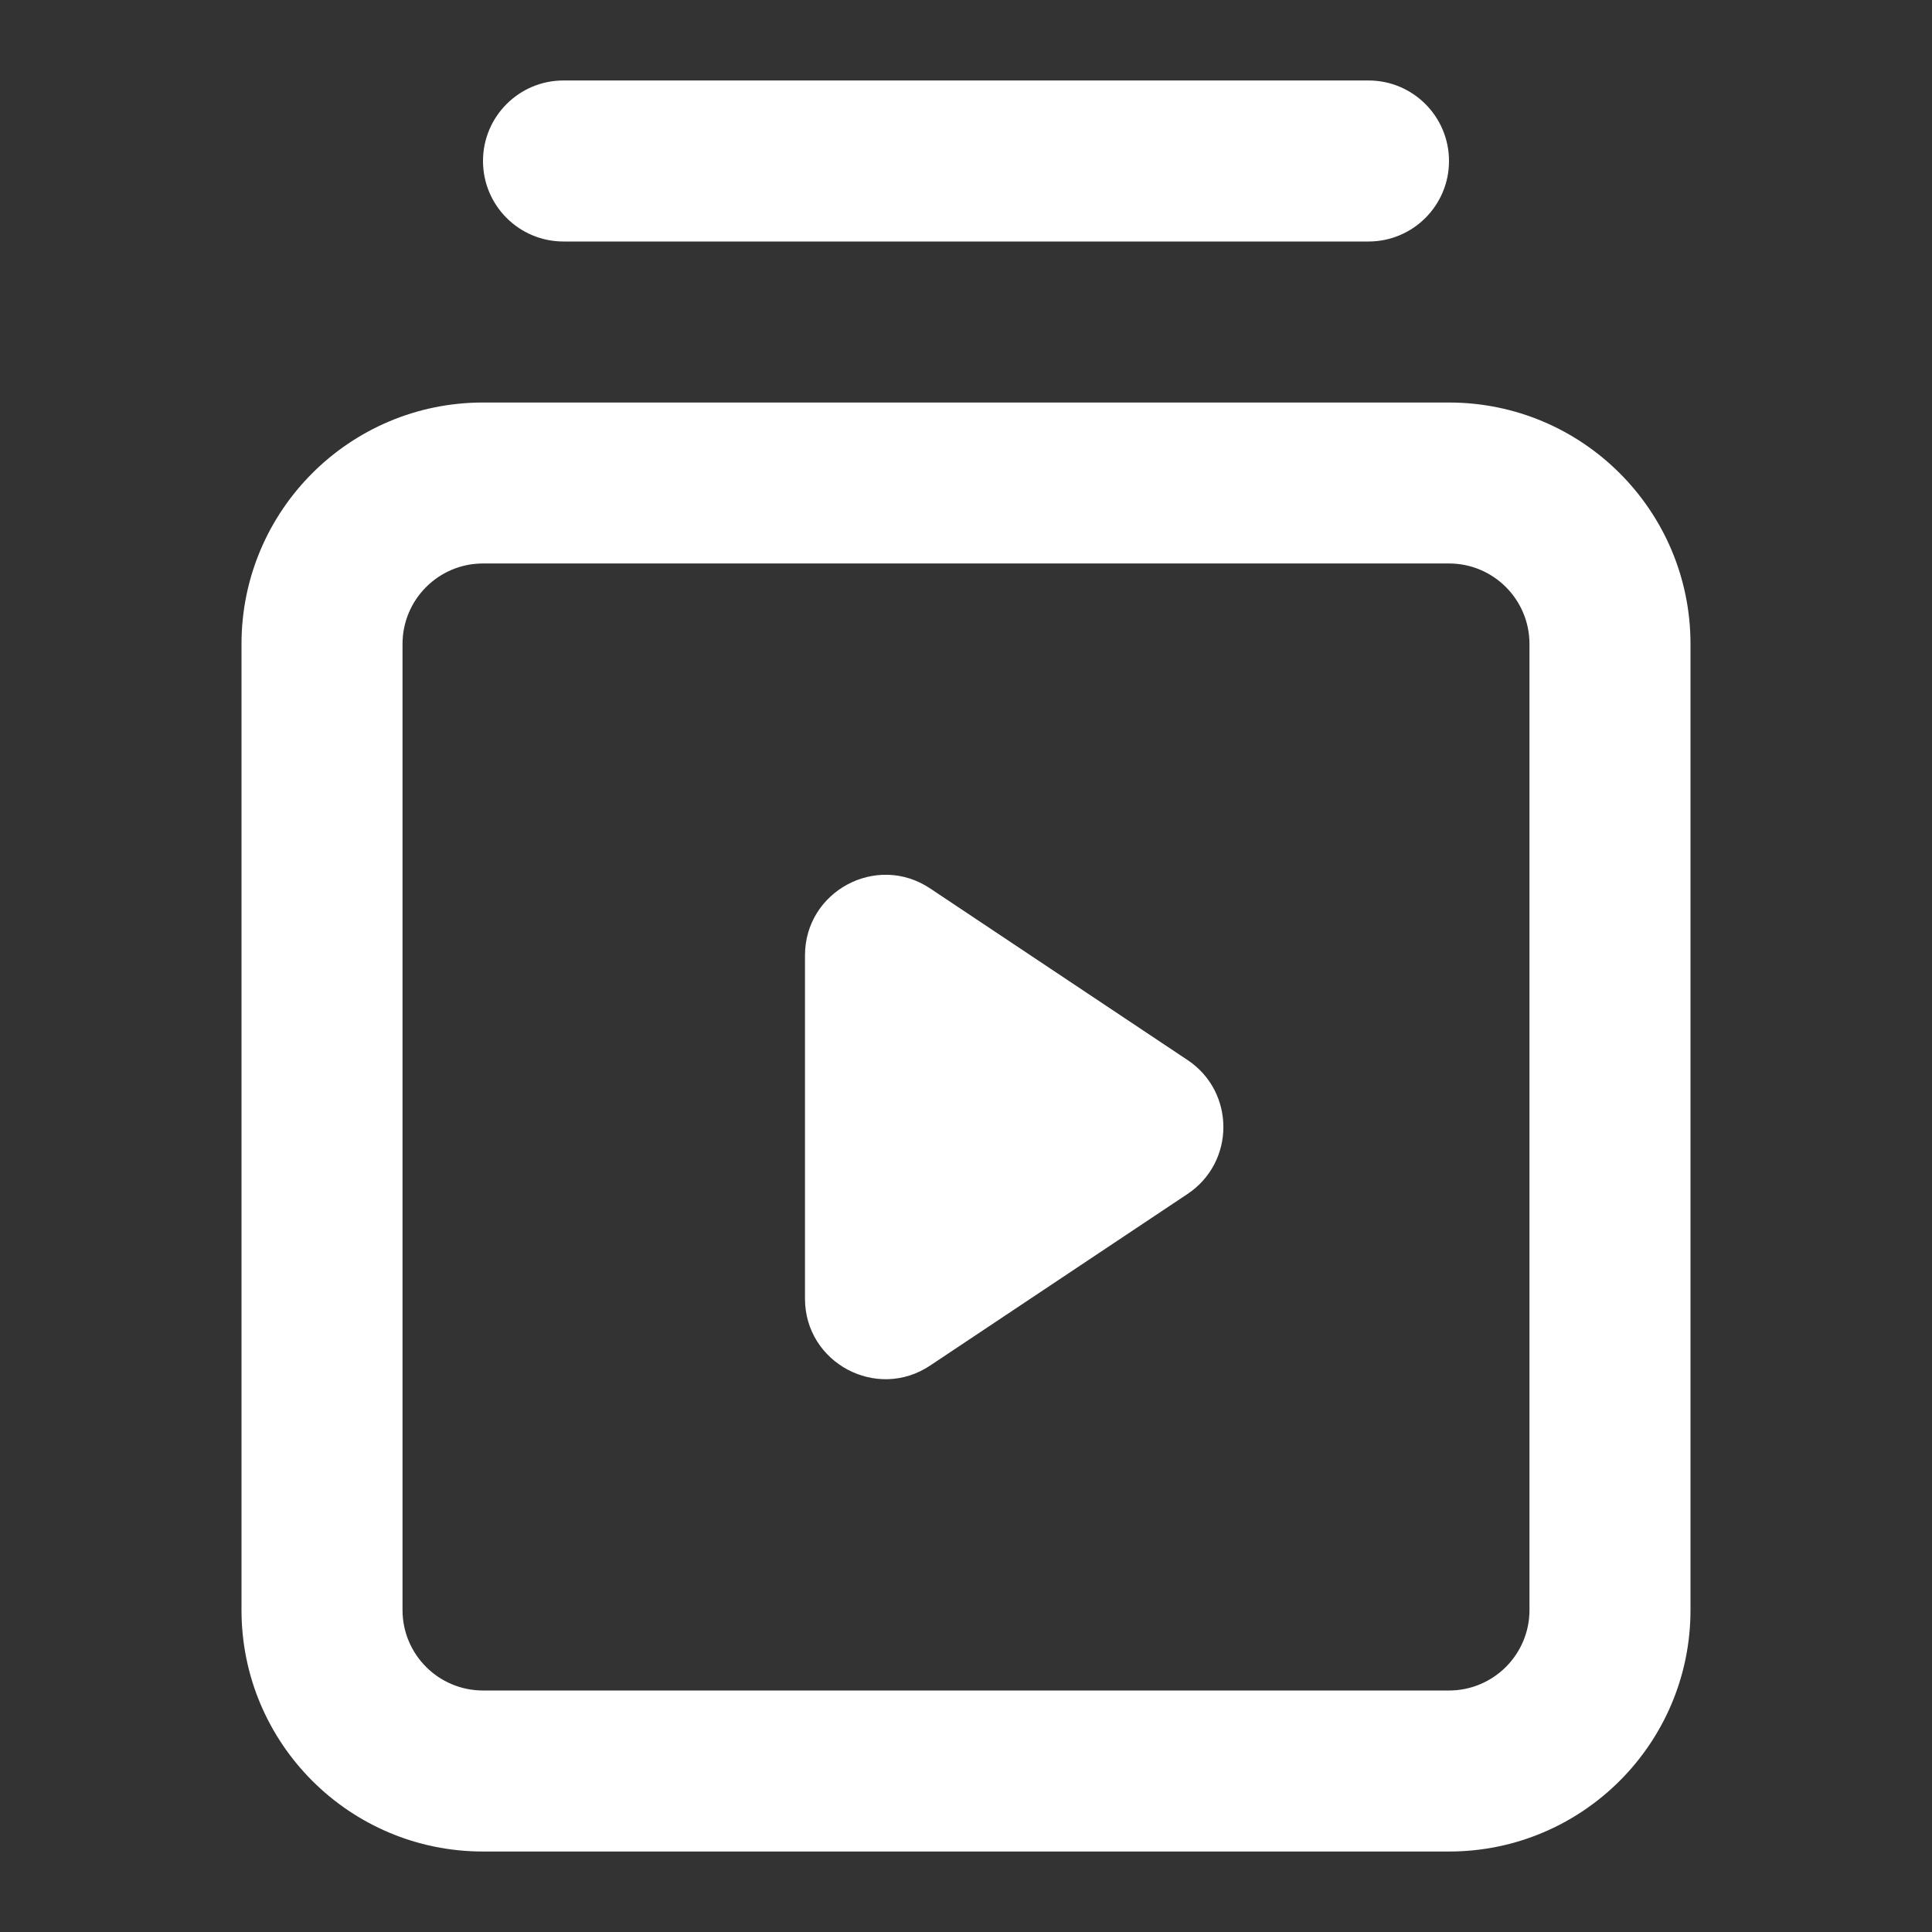 <svg width="32" height="32" viewBox="0 0 32 32" fill="none" xmlns="http://www.w3.org/2000/svg">
    <rect x="0" y="0" width="32" height="32" fill="#333333" stroke="none"/>
    <path fill-rule="evenodd" clip-rule="evenodd" d="M24 9.333H8C7.264 9.333 6.667 9.93 6.667 10.667V26.667C6.667 27.403 7.264 28 8 28H24C24.736 28 25.333 27.403 25.333 26.667V10.667C25.333 9.93 24.736 9.333 24 9.333ZM8 6.667C5.791 6.667 4 8.458 4 10.667V26.667C4 28.876 5.791 30.667 8 30.667H24C26.209 30.667 28 28.876 28 26.667V10.667C28 8.458 26.209 6.667 24 6.667H8Z" fill="white"/>
    <path d="M8 2.667C8 3.403 8.597 4 9.333 4H22.667C23.403 4 24 3.403 24 2.667C24 1.93 23.403 1.333 22.667 1.333H9.333C8.597 1.333 8 1.93 8 2.667Z" fill="white"/>
    <path d="M15.406 14.715L19.669 17.557C20.461 18.085 20.461 19.248 19.669 19.776L15.406 22.618C14.52 23.209 13.333 22.573 13.333 21.509L13.333 15.825C13.333 14.76 14.52 14.124 15.406 14.715Z" fill="white"/>
</svg>
